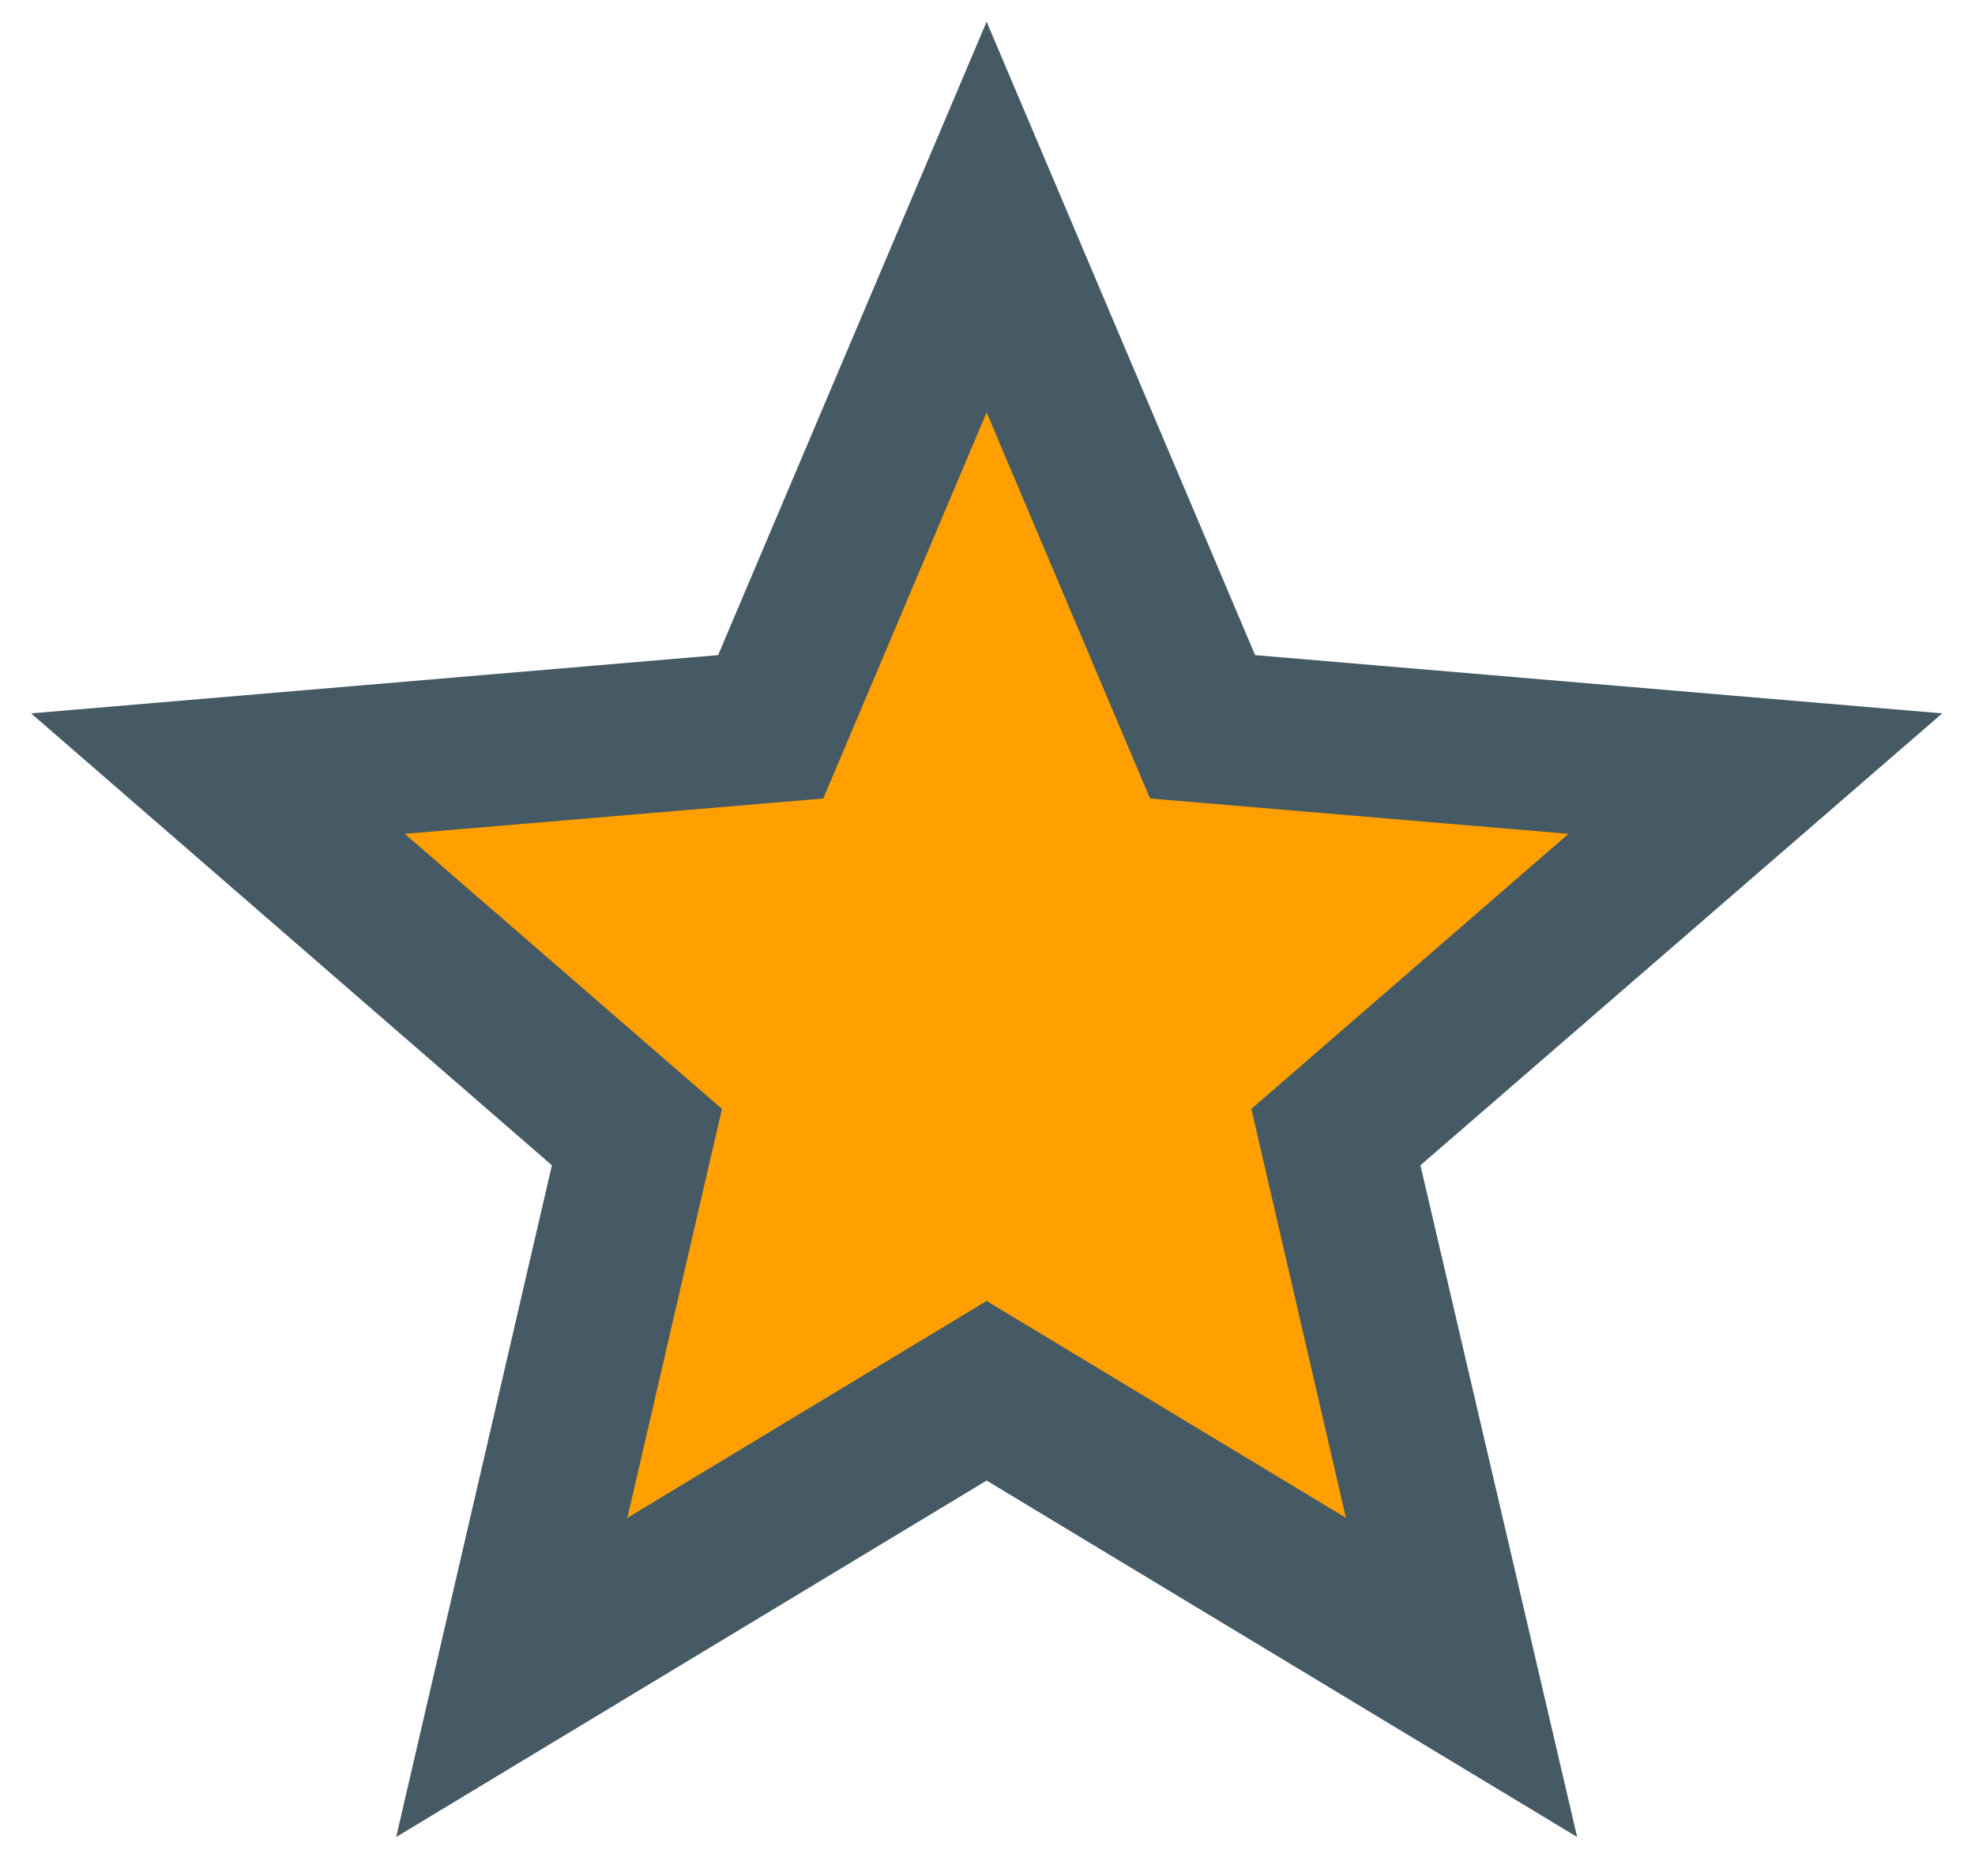 <svg width="20" height="19" viewBox="0 0 20 19" fill="none" xmlns="http://www.w3.org/2000/svg">
<path d="M7.533 6.969L2.379 7.762L6.939 11.429L5.749 16.979L9.912 13.808L15.066 16.979L13.678 11.429L17.544 7.762L12.291 6.969L9.912 1.815L7.533 6.969Z" fill="#FFA000"/>
<path d="M9.991 13.176L6.353 15.373L7.311 11.231L4.099 8.445L8.337 8.087L9.991 4.177L11.646 8.087L15.884 8.445L12.672 11.231L13.63 15.373M19.668 7.225L12.71 6.635L9.991 0.22L7.272 6.635L0.315 7.225L5.589 11.802L4.012 18.605L9.991 14.995L15.971 18.605L14.384 11.802L19.668 7.225Z" fill="#455A64"/>
</svg>
